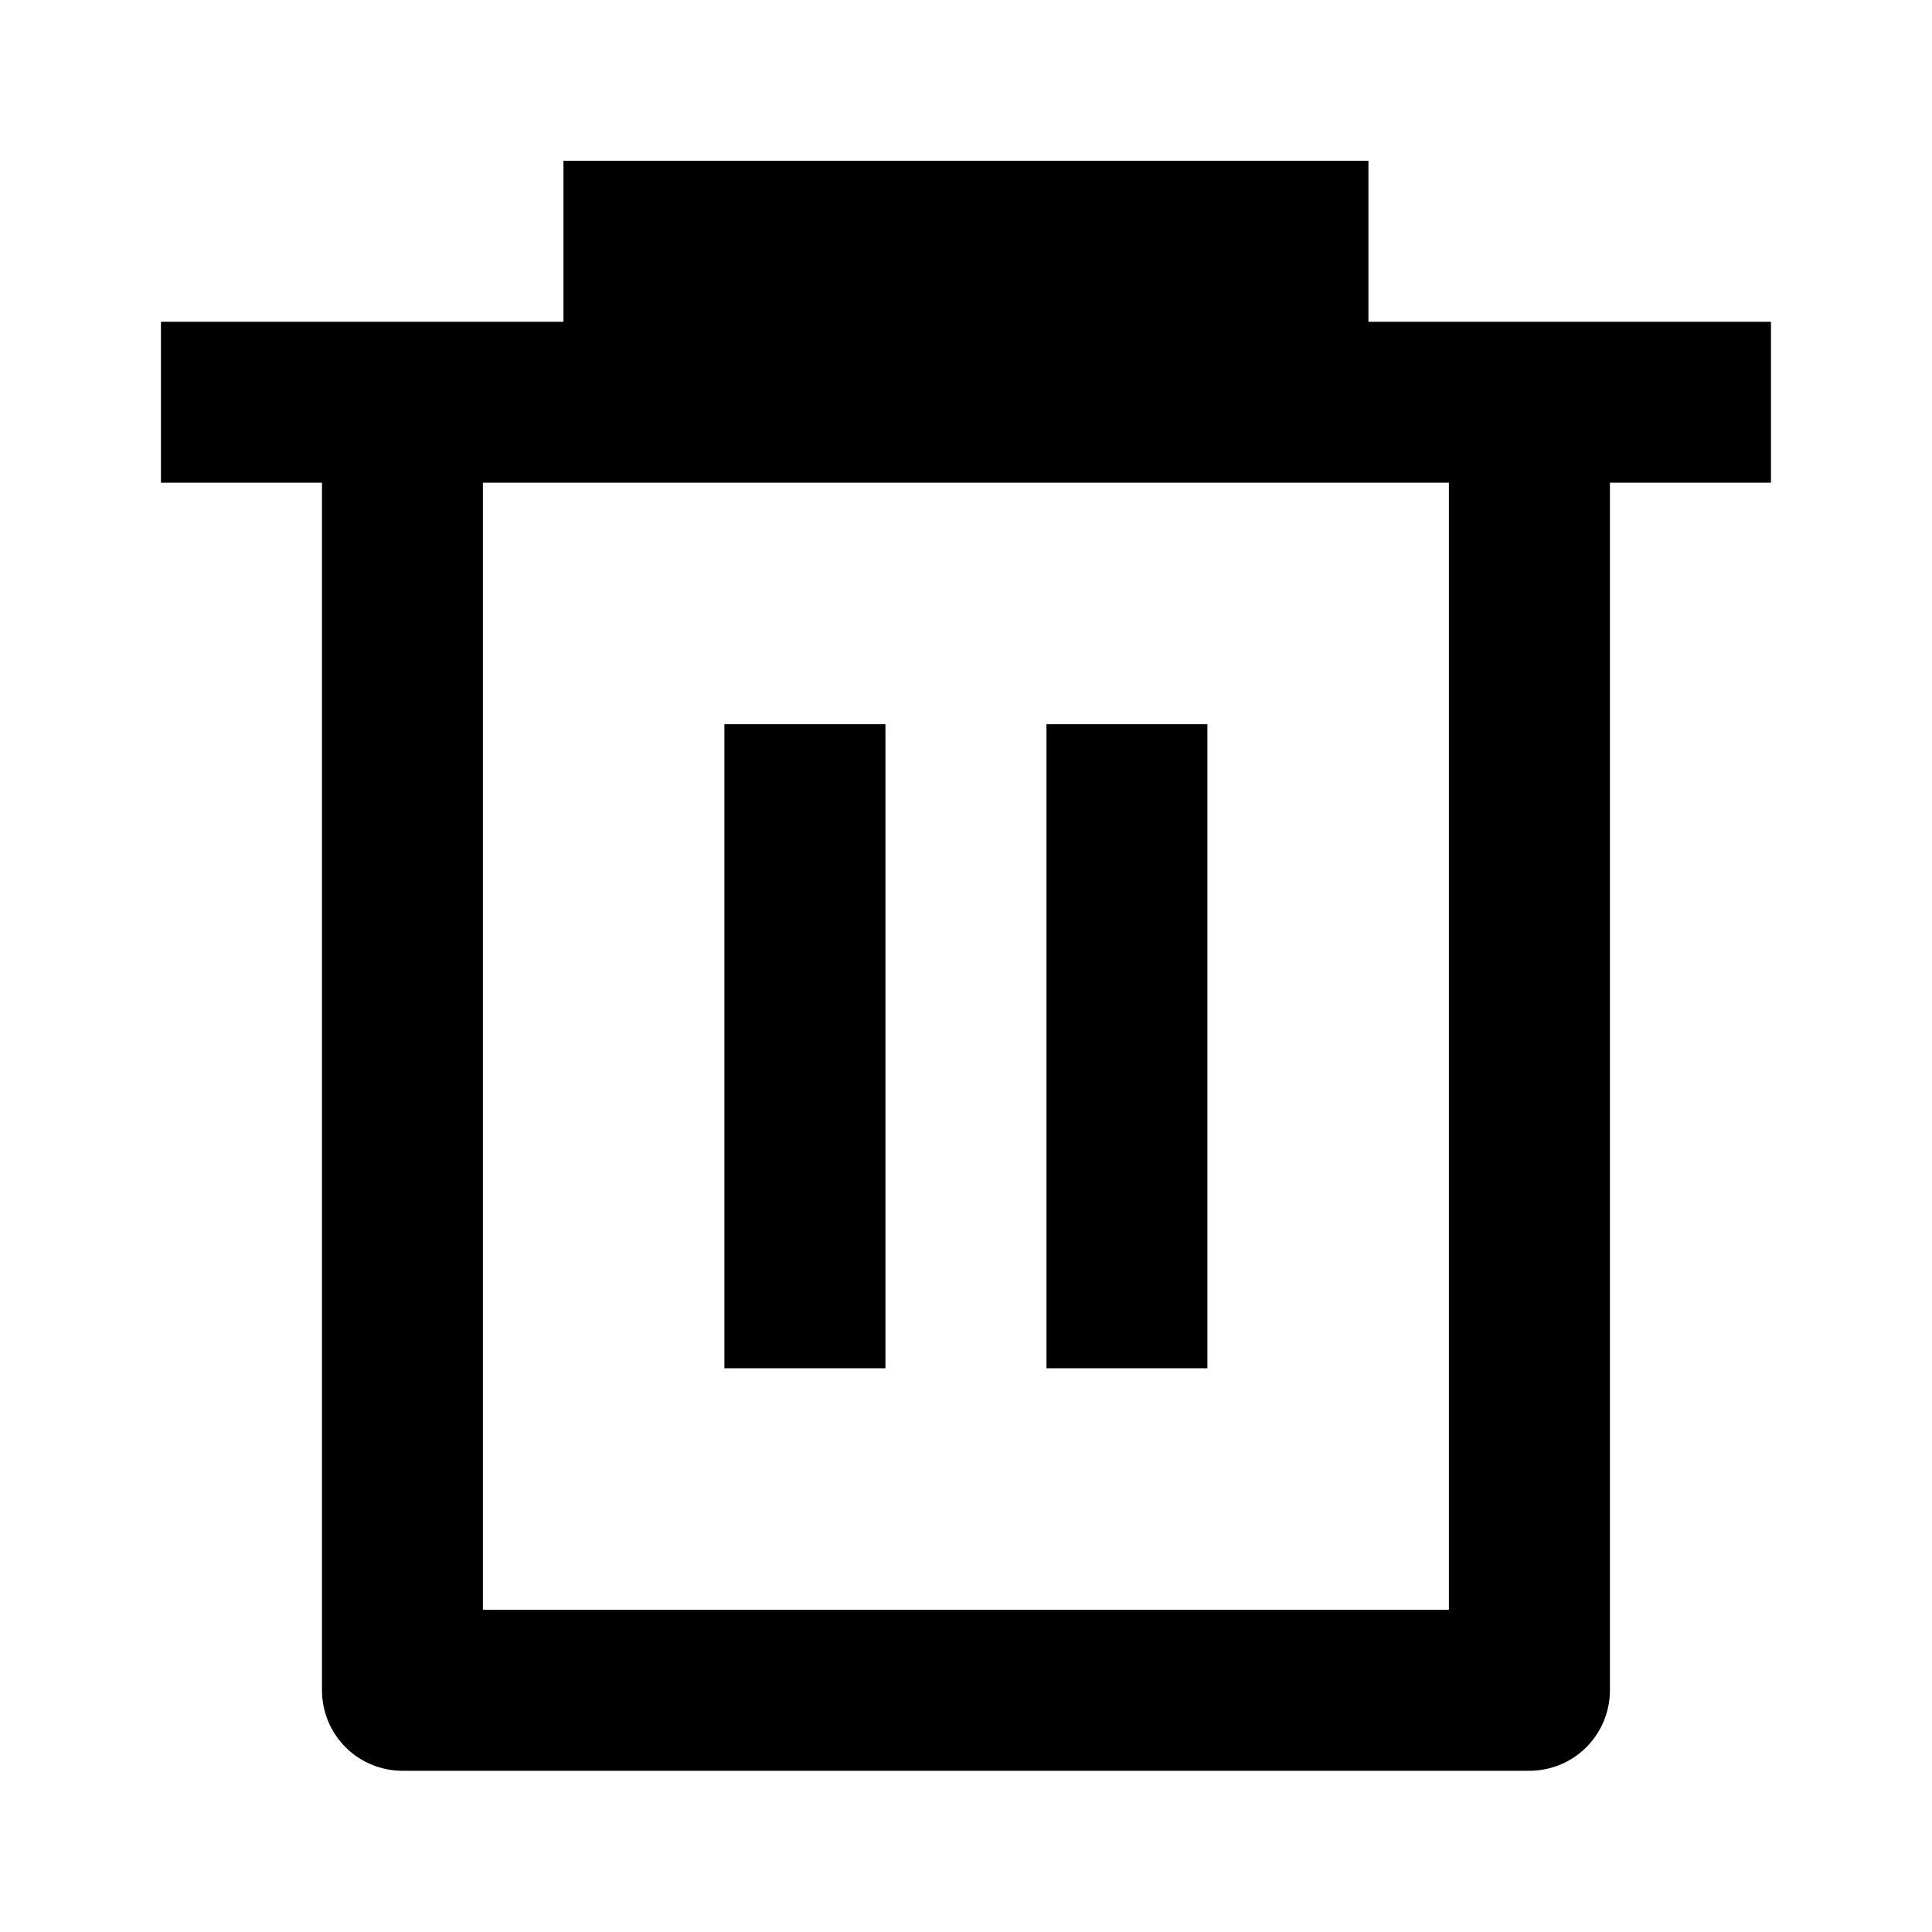 <svg width="20" height="20" viewBox="0 0 20 20" fill="none" xmlns="http://www.w3.org/2000/svg">
<g clip-path="url(#clip0_9395_83503)">
<path d="M5.833 3.331V1.664H14.166V3.331H18.333V4.997H16.666V17.497C16.666 17.718 16.578 17.93 16.422 18.087C16.266 18.243 16.054 18.331 15.833 18.331H4.166C3.945 18.331 3.733 18.243 3.577 18.087C3.42 17.93 3.333 17.718 3.333 17.497V4.997H1.666V3.331H5.833ZM4.999 4.997V16.664H14.999V4.997H4.999ZM7.499 7.497H9.166V14.164H7.499V7.497ZM10.833 7.497H12.499V14.164H10.833V7.497Z" fill="black"/>
</g>
<defs>
<clipPath id="clip0_9395_83503">
<rect width="20" height="20" fill="white"/>
</clipPath>
</defs>
</svg>
